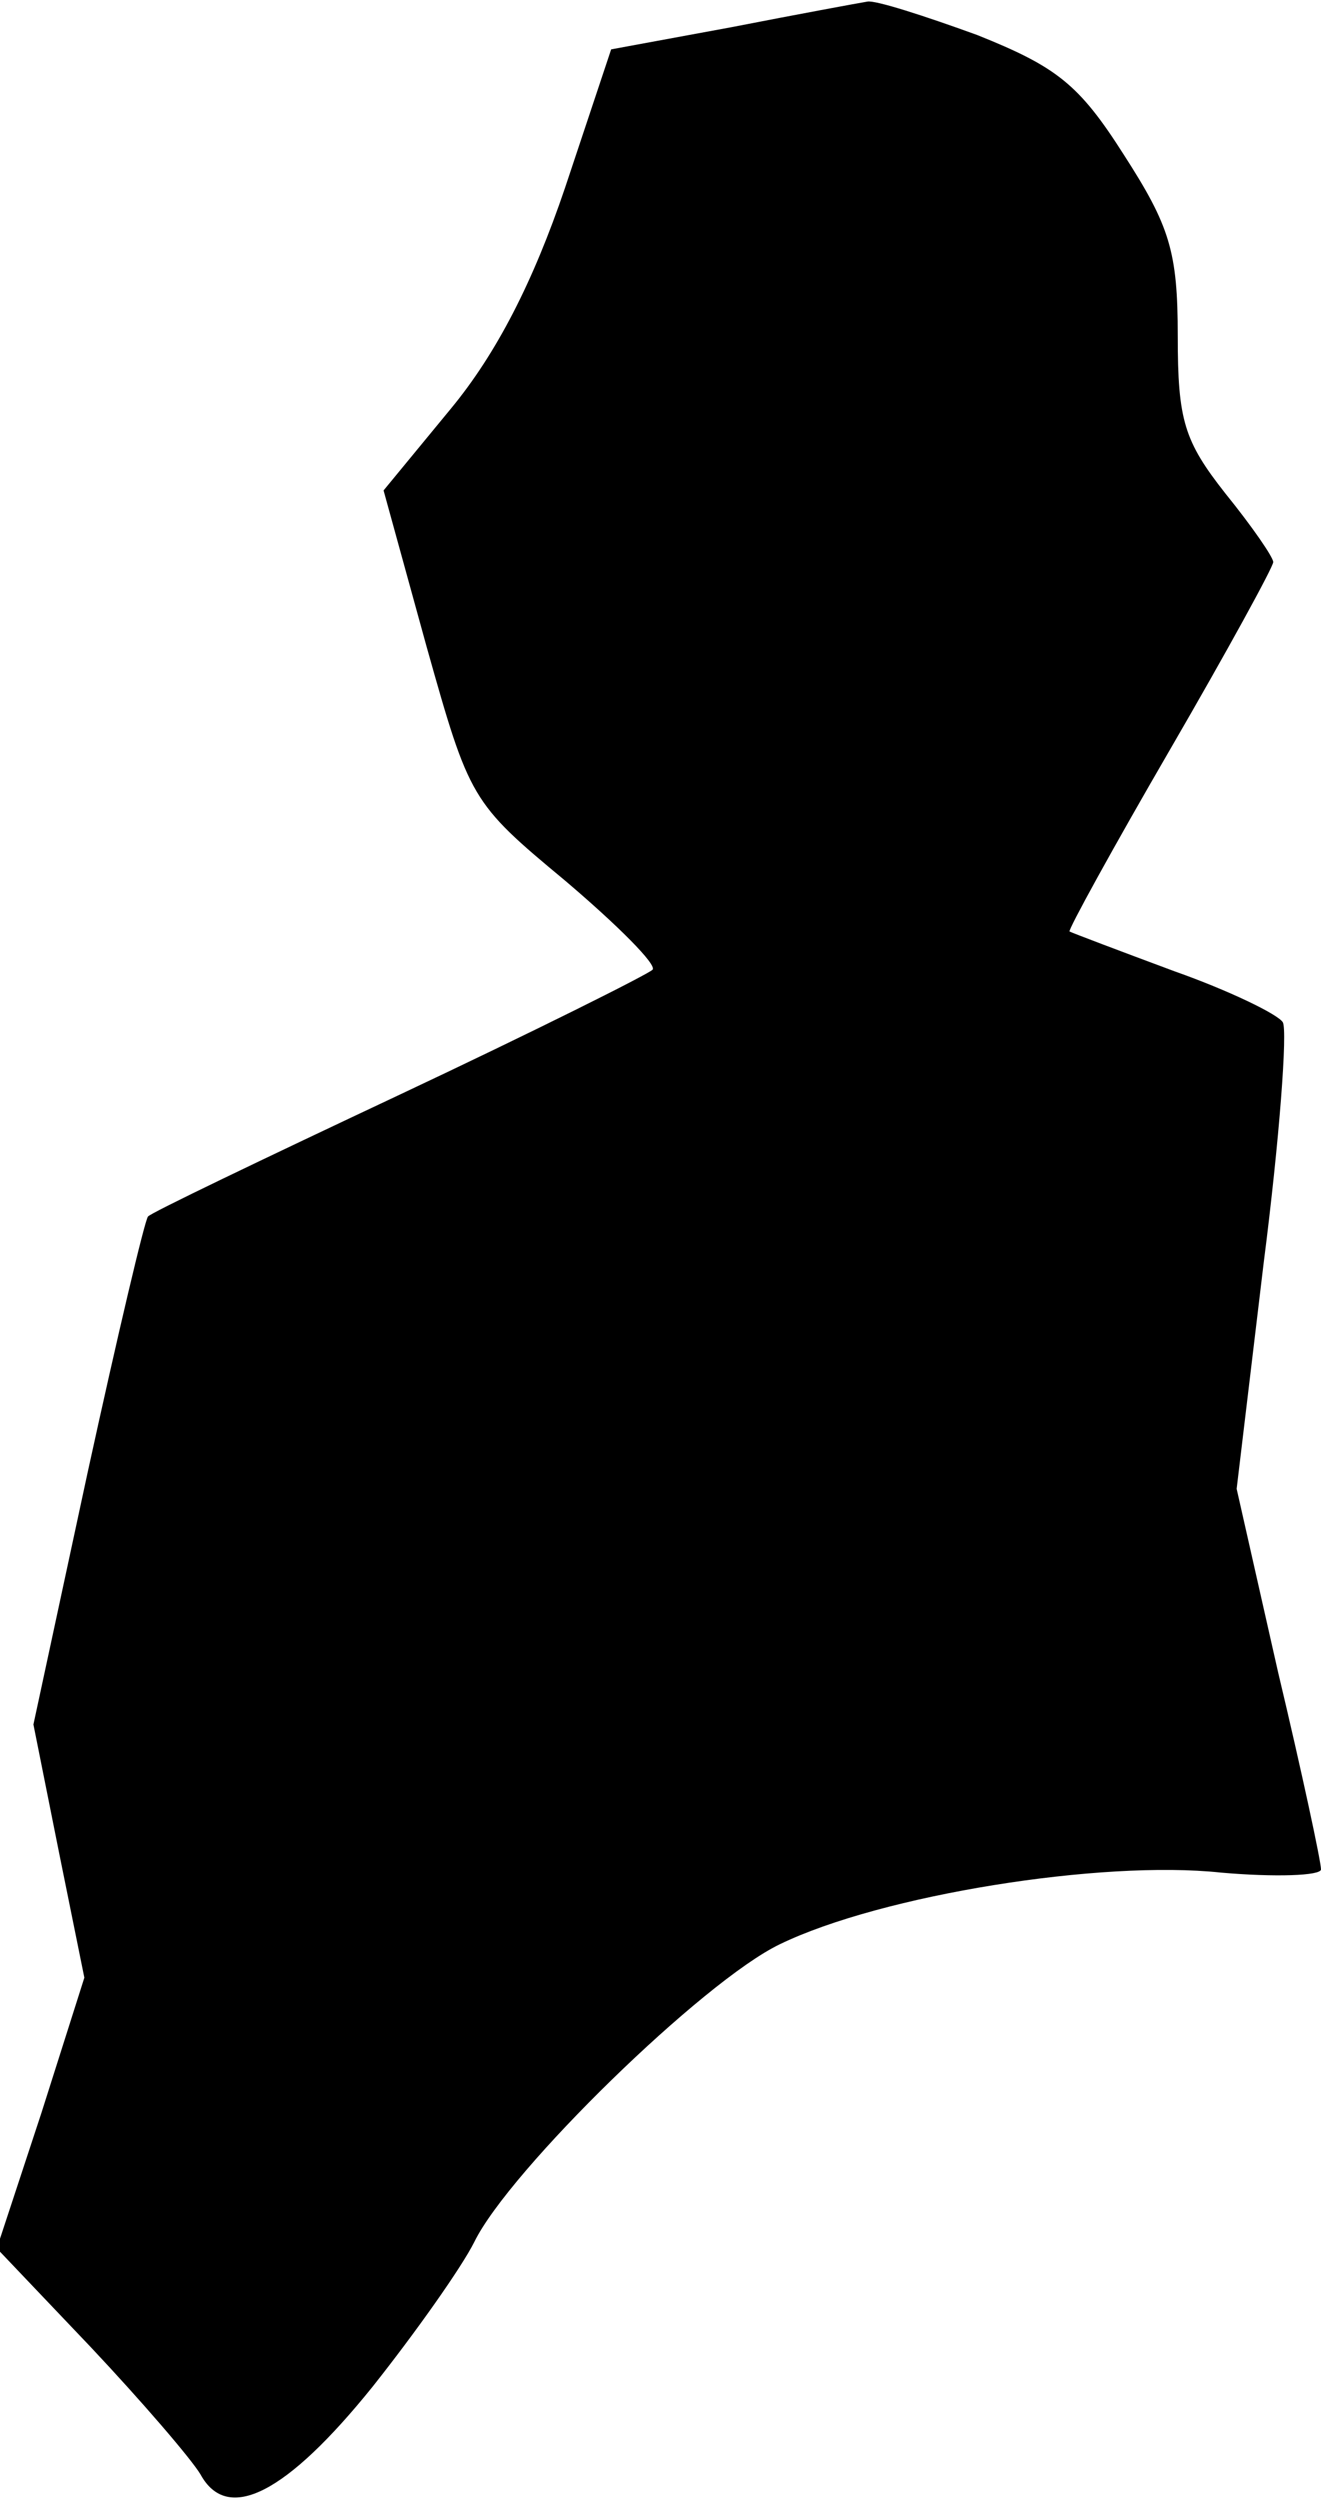<?xml version="1.0" standalone="no"?>
<!DOCTYPE svg PUBLIC "-//W3C//DTD SVG 20010904//EN"
 "http://www.w3.org/TR/2001/REC-SVG-20010904/DTD/svg10.dtd">
<svg version="1.0" xmlns="http://www.w3.org/2000/svg"
 width="83pt" height="157pt" viewBox="0 0 83 157"
 preserveAspectRatio="xMidYMid meet">
<g transform="translate(0,157) scale(0.1,-0.1)"
fill="#000000" stroke="none">
<path fill="#000000" stroke="none" d="M460 1553 l-76 -14 -29 -87 c-20 -59
-43 -104 -72 -139 l-42 -51 27 -98 c27 -96 28 -98 87 -147 33 -28 58 -53 55
-56 -3 -3 -75 -39 -160 -79 -85 -40 -156 -74 -157 -76 -2 -2 -19 -74 -38 -161
l-34 -158 16 -80 16 -79 -27 -85 -28 -85 59 -62 c32 -34 63 -70 69 -80 17 -31
54 -12 108 55 27 34 56 75 64 91 22 45 144 164 192 187 64 31 202 53 277 45
34 -3 63 -2 63 2 0 5 -12 61 -27 124 l-26 115 17 142 c10 78 15 146 12 151 -3
5 -34 20 -68 32 -35 13 -64 24 -66 25 -1 1 27 52 63 114 36 62 65 115 65 118
0 3 -13 22 -30 43 -26 33 -30 46 -30 99 0 53 -5 69 -34 114 -28 44 -42 55 -92
75 -33 12 -64 22 -69 21 -6 -1 -44 -8 -85 -16z"/>
</g>
</svg>
